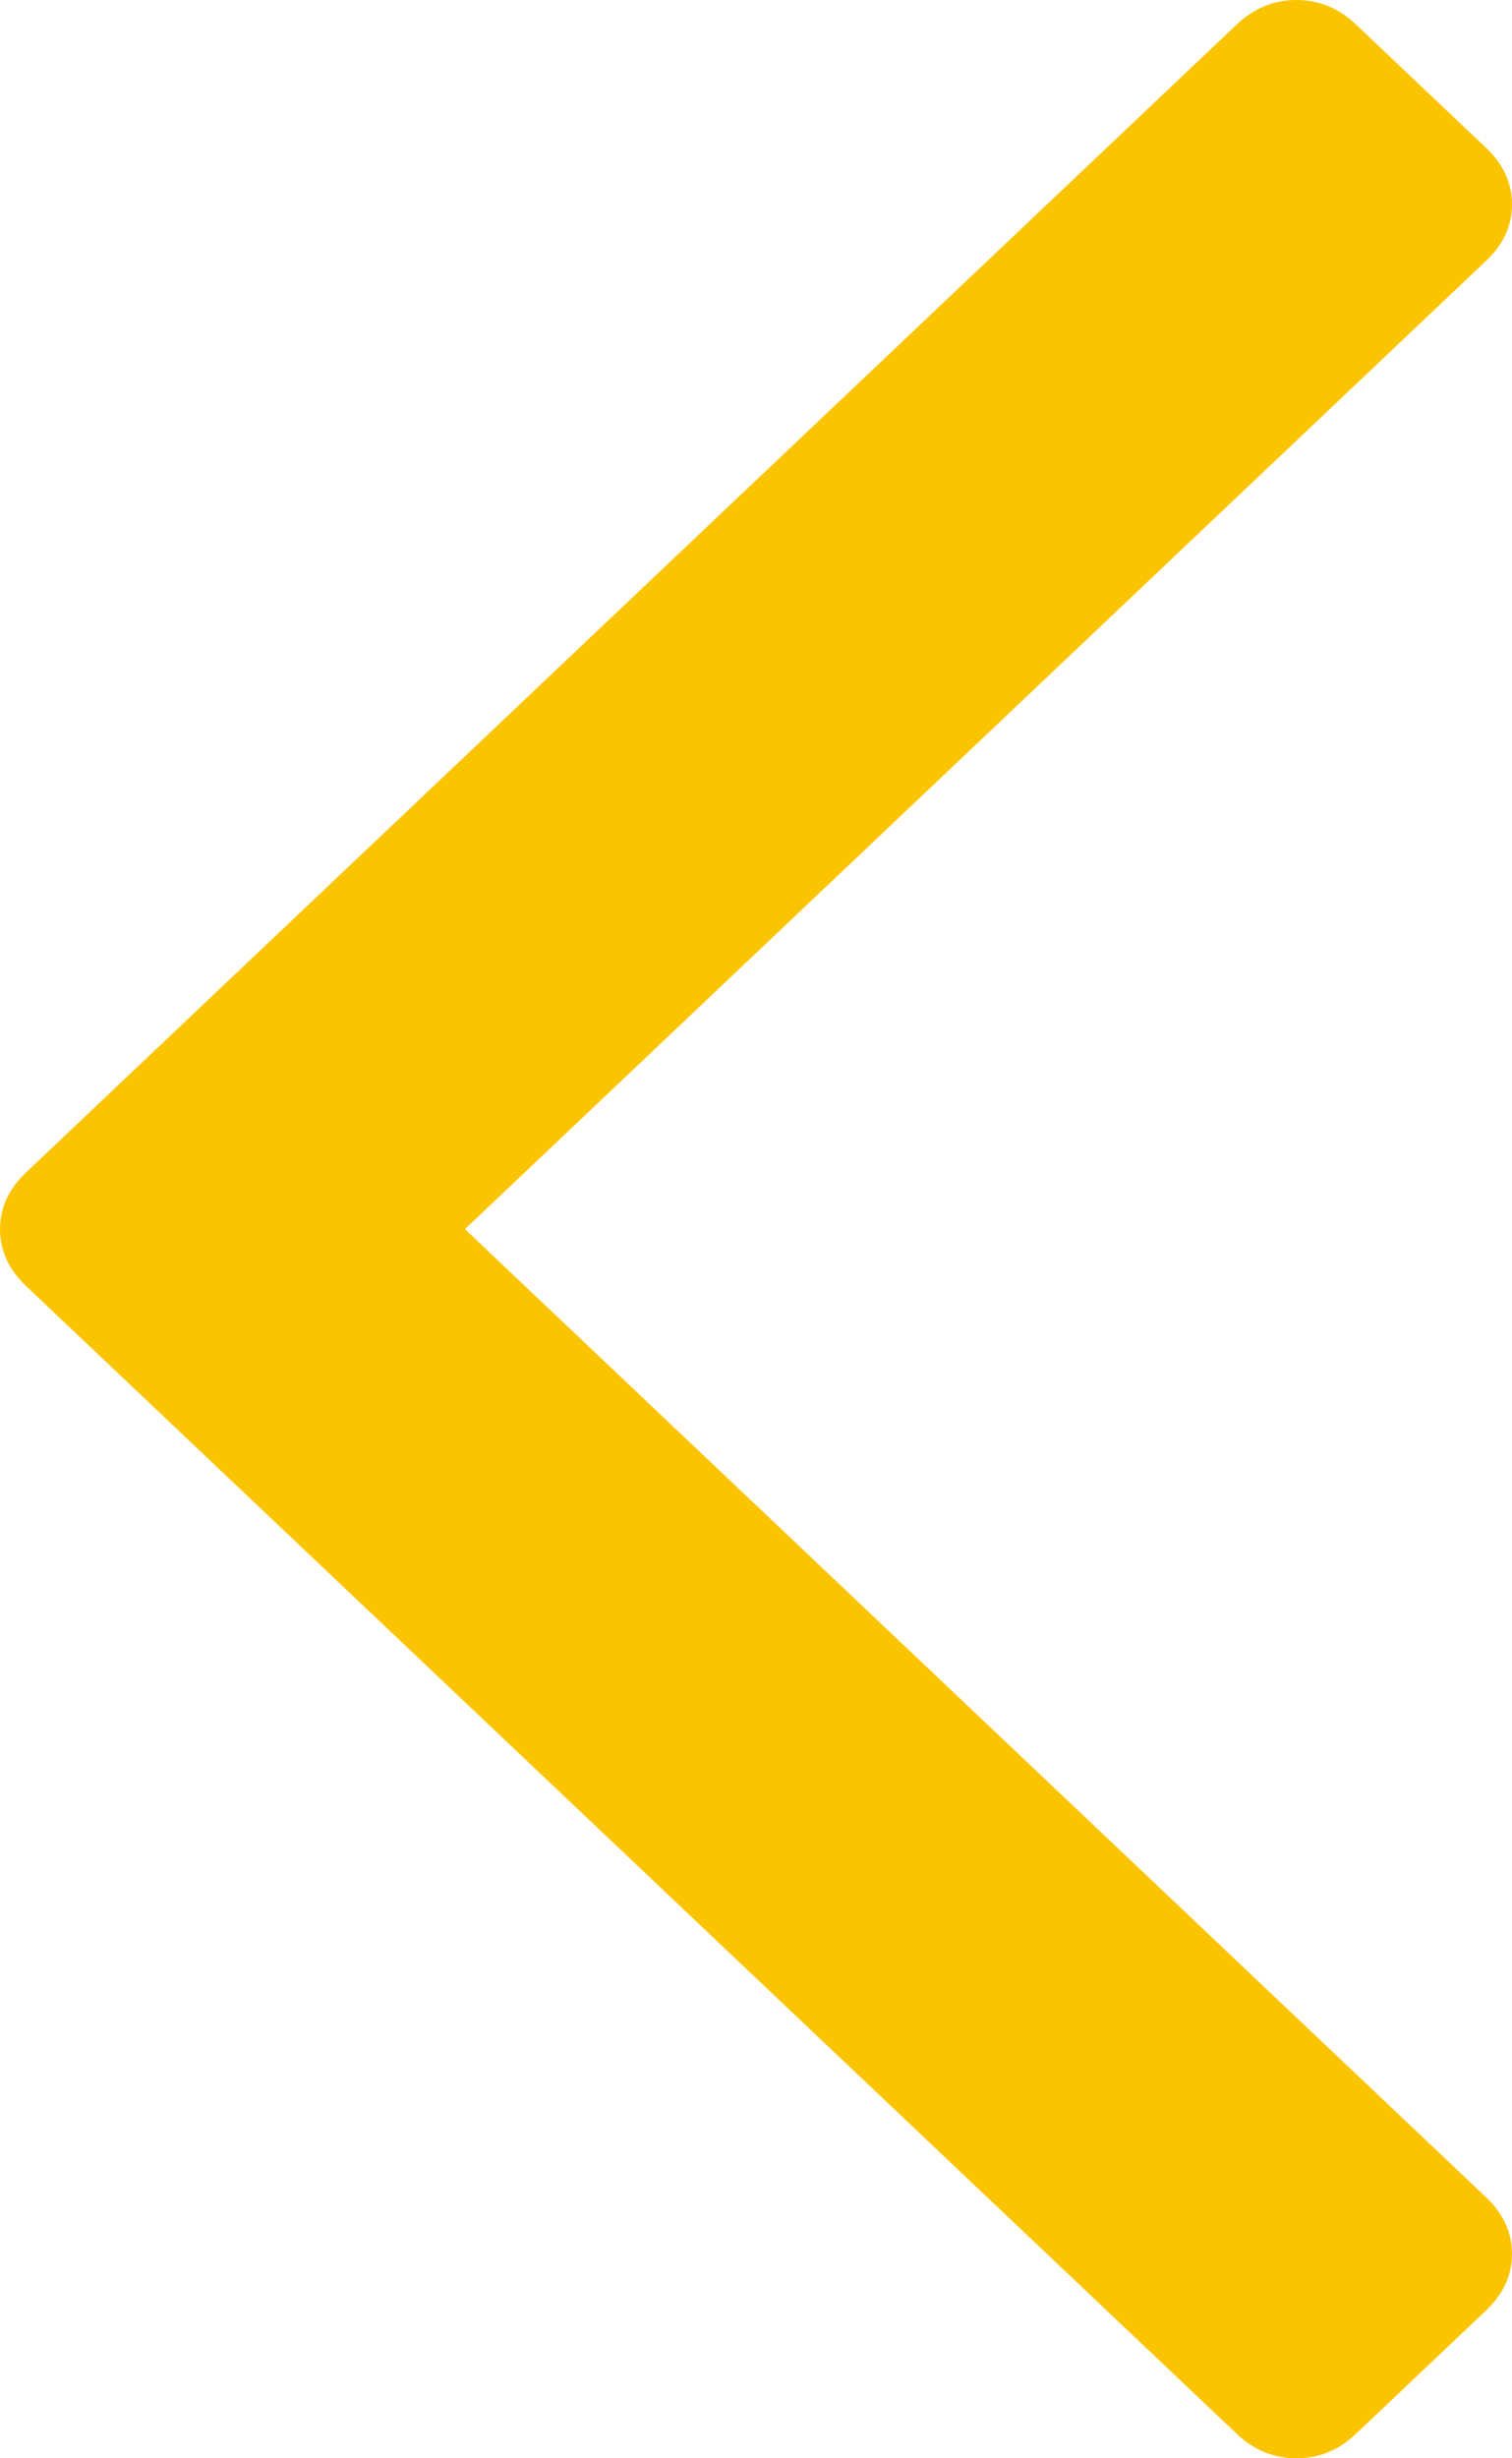<svg width="8" height="13" viewBox="0 0 8 13" fill="none" xmlns="http://www.w3.org/2000/svg">
<path d="M7.175 0.13L7.862 0.781C7.954 0.868 8 0.968 8 1.081C8 1.194 7.954 1.294 7.862 1.38L2.46 6.5L7.862 11.619C7.954 11.706 8 11.806 8 11.919C8 12.032 7.954 12.132 7.862 12.219L7.175 12.87C7.084 12.957 6.978 13 6.859 13C6.74 13 6.634 12.957 6.543 12.87L0.137 6.8C0.046 6.713 1.96946e-07 6.613 1.92e-07 6.5C1.87053e-07 6.387 0.046 6.287 0.137 6.201L6.543 0.13C6.635 0.043 6.74 5.49411e-08 6.859 4.97518e-08C6.978 4.45562e-08 7.084 0.043 7.175 0.13Z" fill="#FBC400"/>
</svg>
